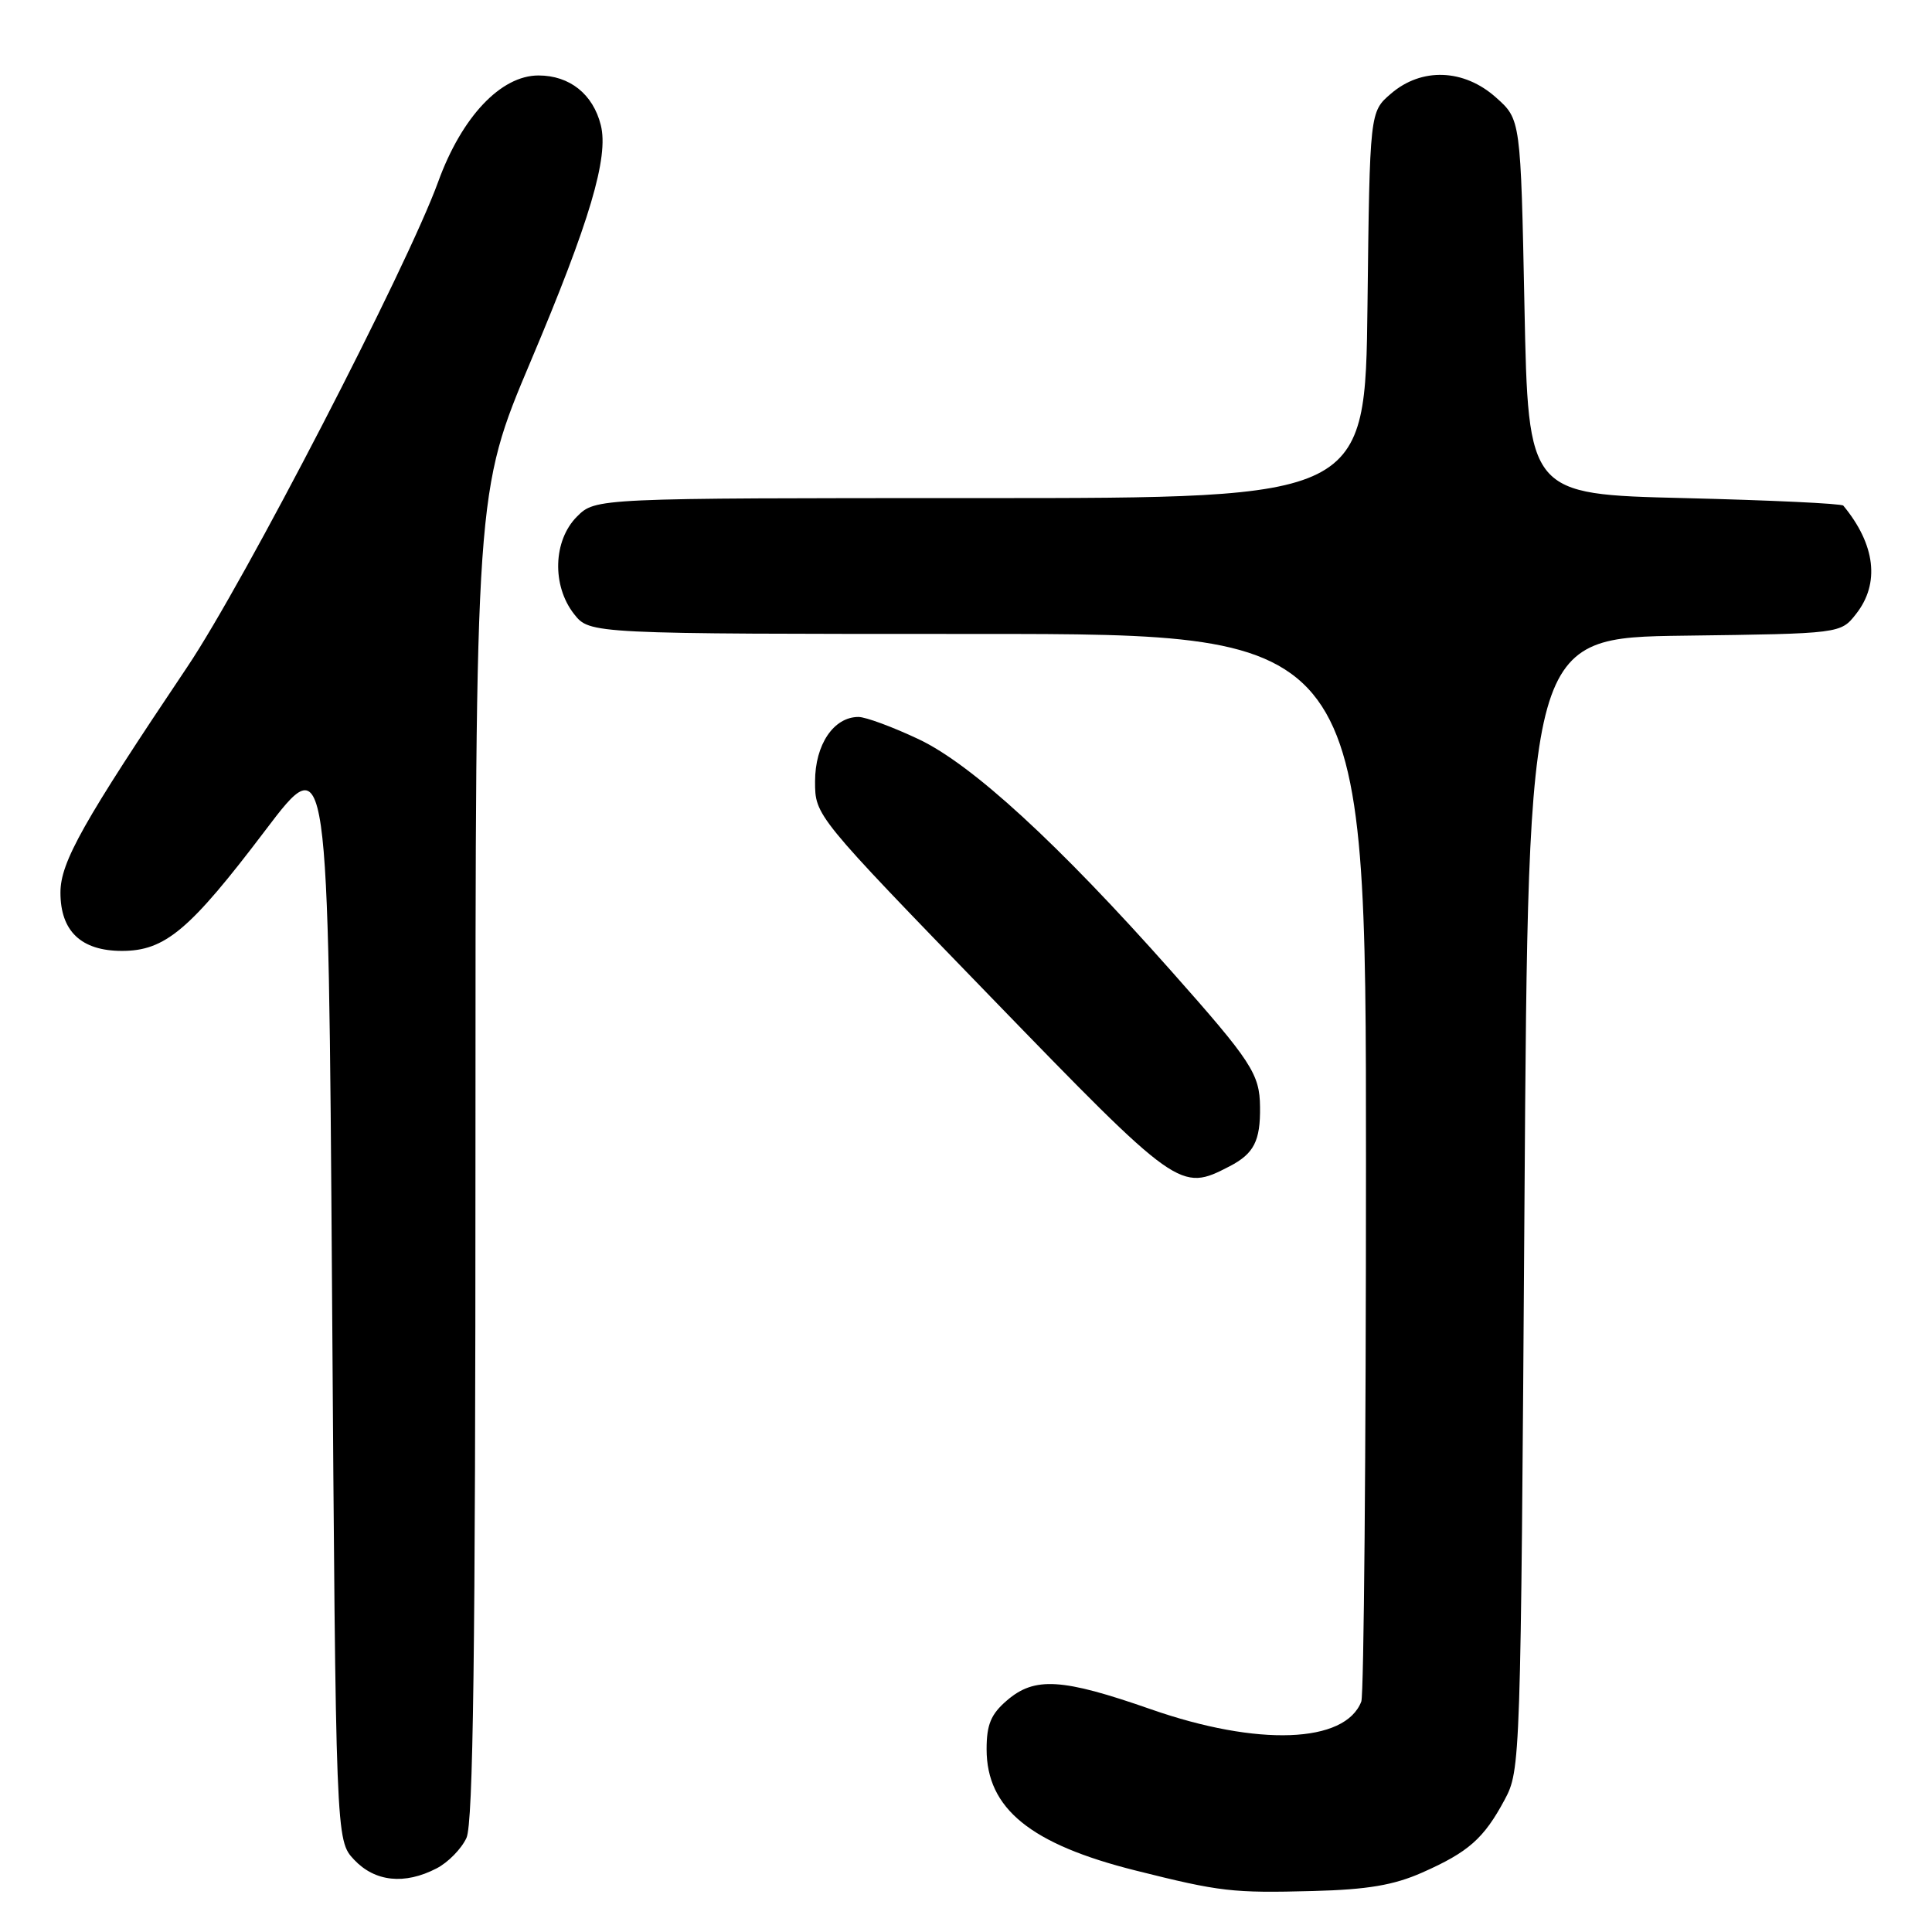 <?xml version="1.0" encoding="UTF-8" standalone="no"?>
<!DOCTYPE svg PUBLIC "-//W3C//DTD SVG 1.1//EN" "http://www.w3.org/Graphics/SVG/1.1/DTD/svg11.dtd" >
<svg xmlns="http://www.w3.org/2000/svg" xmlns:xlink="http://www.w3.org/1999/xlink" version="1.1" viewBox="0 0 256 256">
 <g >
 <path fill="currentColor"
d=" M 188.46 248.12 C 194.58 245.41 196.61 243.62 199.36 238.50 C 201.48 234.54 201.50 233.79 202.00 159.50 C 202.50 84.50 202.50 84.50 223.19 84.23 C 243.89 83.96 243.89 83.96 245.94 81.35 C 249.12 77.31 248.51 72.16 244.25 67.00 C 244.02 66.72 234.54 66.28 223.17 66.00 C 202.50 65.50 202.50 65.50 202.00 40.67 C 201.50 15.83 201.50 15.83 198.23 12.92 C 193.98 9.12 188.37 8.91 184.31 12.41 C 181.50 14.82 181.50 14.82 181.20 40.41 C 180.90 66.00 180.90 66.00 129.91 66.00 C 78.91 66.00 78.91 66.00 76.45 68.45 C 73.29 71.62 73.11 77.60 76.07 81.37 C 78.15 84.00 78.15 84.00 129.57 84.00 C 181.00 84.00 181.00 84.00 181.00 153.92 C 181.00 192.37 180.72 224.56 180.38 225.46 C 178.25 231.01 166.67 231.44 152.51 226.49 C 140.72 222.37 137.10 222.15 133.42 225.32 C 131.30 227.14 130.73 228.52 130.73 231.78 C 130.73 239.64 136.54 244.37 150.50 247.86 C 161.71 250.67 163.30 250.85 174.00 250.57 C 181.22 250.38 184.69 249.79 188.46 248.12 Z  M 57.85 247.57 C 59.37 246.79 61.15 244.97 61.81 243.53 C 62.70 241.56 63.00 219.04 63.00 153.05 C 63.00 65.20 63.00 65.20 70.33 47.85 C 78.14 29.38 80.68 20.83 79.61 16.58 C 78.58 12.47 75.48 10.00 71.35 10.00 C 66.36 10.00 61.18 15.49 58.06 24.09 C 53.94 35.43 32.36 77.16 24.81 88.38 C 11.01 108.93 8.02 114.22 8.01 118.25 C 8.00 123.38 10.75 126.00 16.16 126.00 C 21.87 126.00 25.14 123.25 35.16 110.02 C 43.50 99.02 43.50 99.02 44.00 171.43 C 44.50 243.84 44.50 243.84 46.92 246.42 C 49.68 249.35 53.61 249.77 57.85 247.57 Z  M 162.93 154.54 C 166.15 152.87 167.02 151.18 166.96 146.67 C 166.92 142.31 165.84 140.66 155.21 128.68 C 140.21 111.77 128.79 101.29 121.73 97.95 C 118.30 96.33 114.71 95.00 113.75 95.00 C 110.47 95.00 108.00 98.66 108.00 103.54 C 108.00 108.08 108.00 108.08 131.22 132.04 C 156.19 157.80 156.37 157.93 162.93 154.54 Z "/>
</g>
</svg>